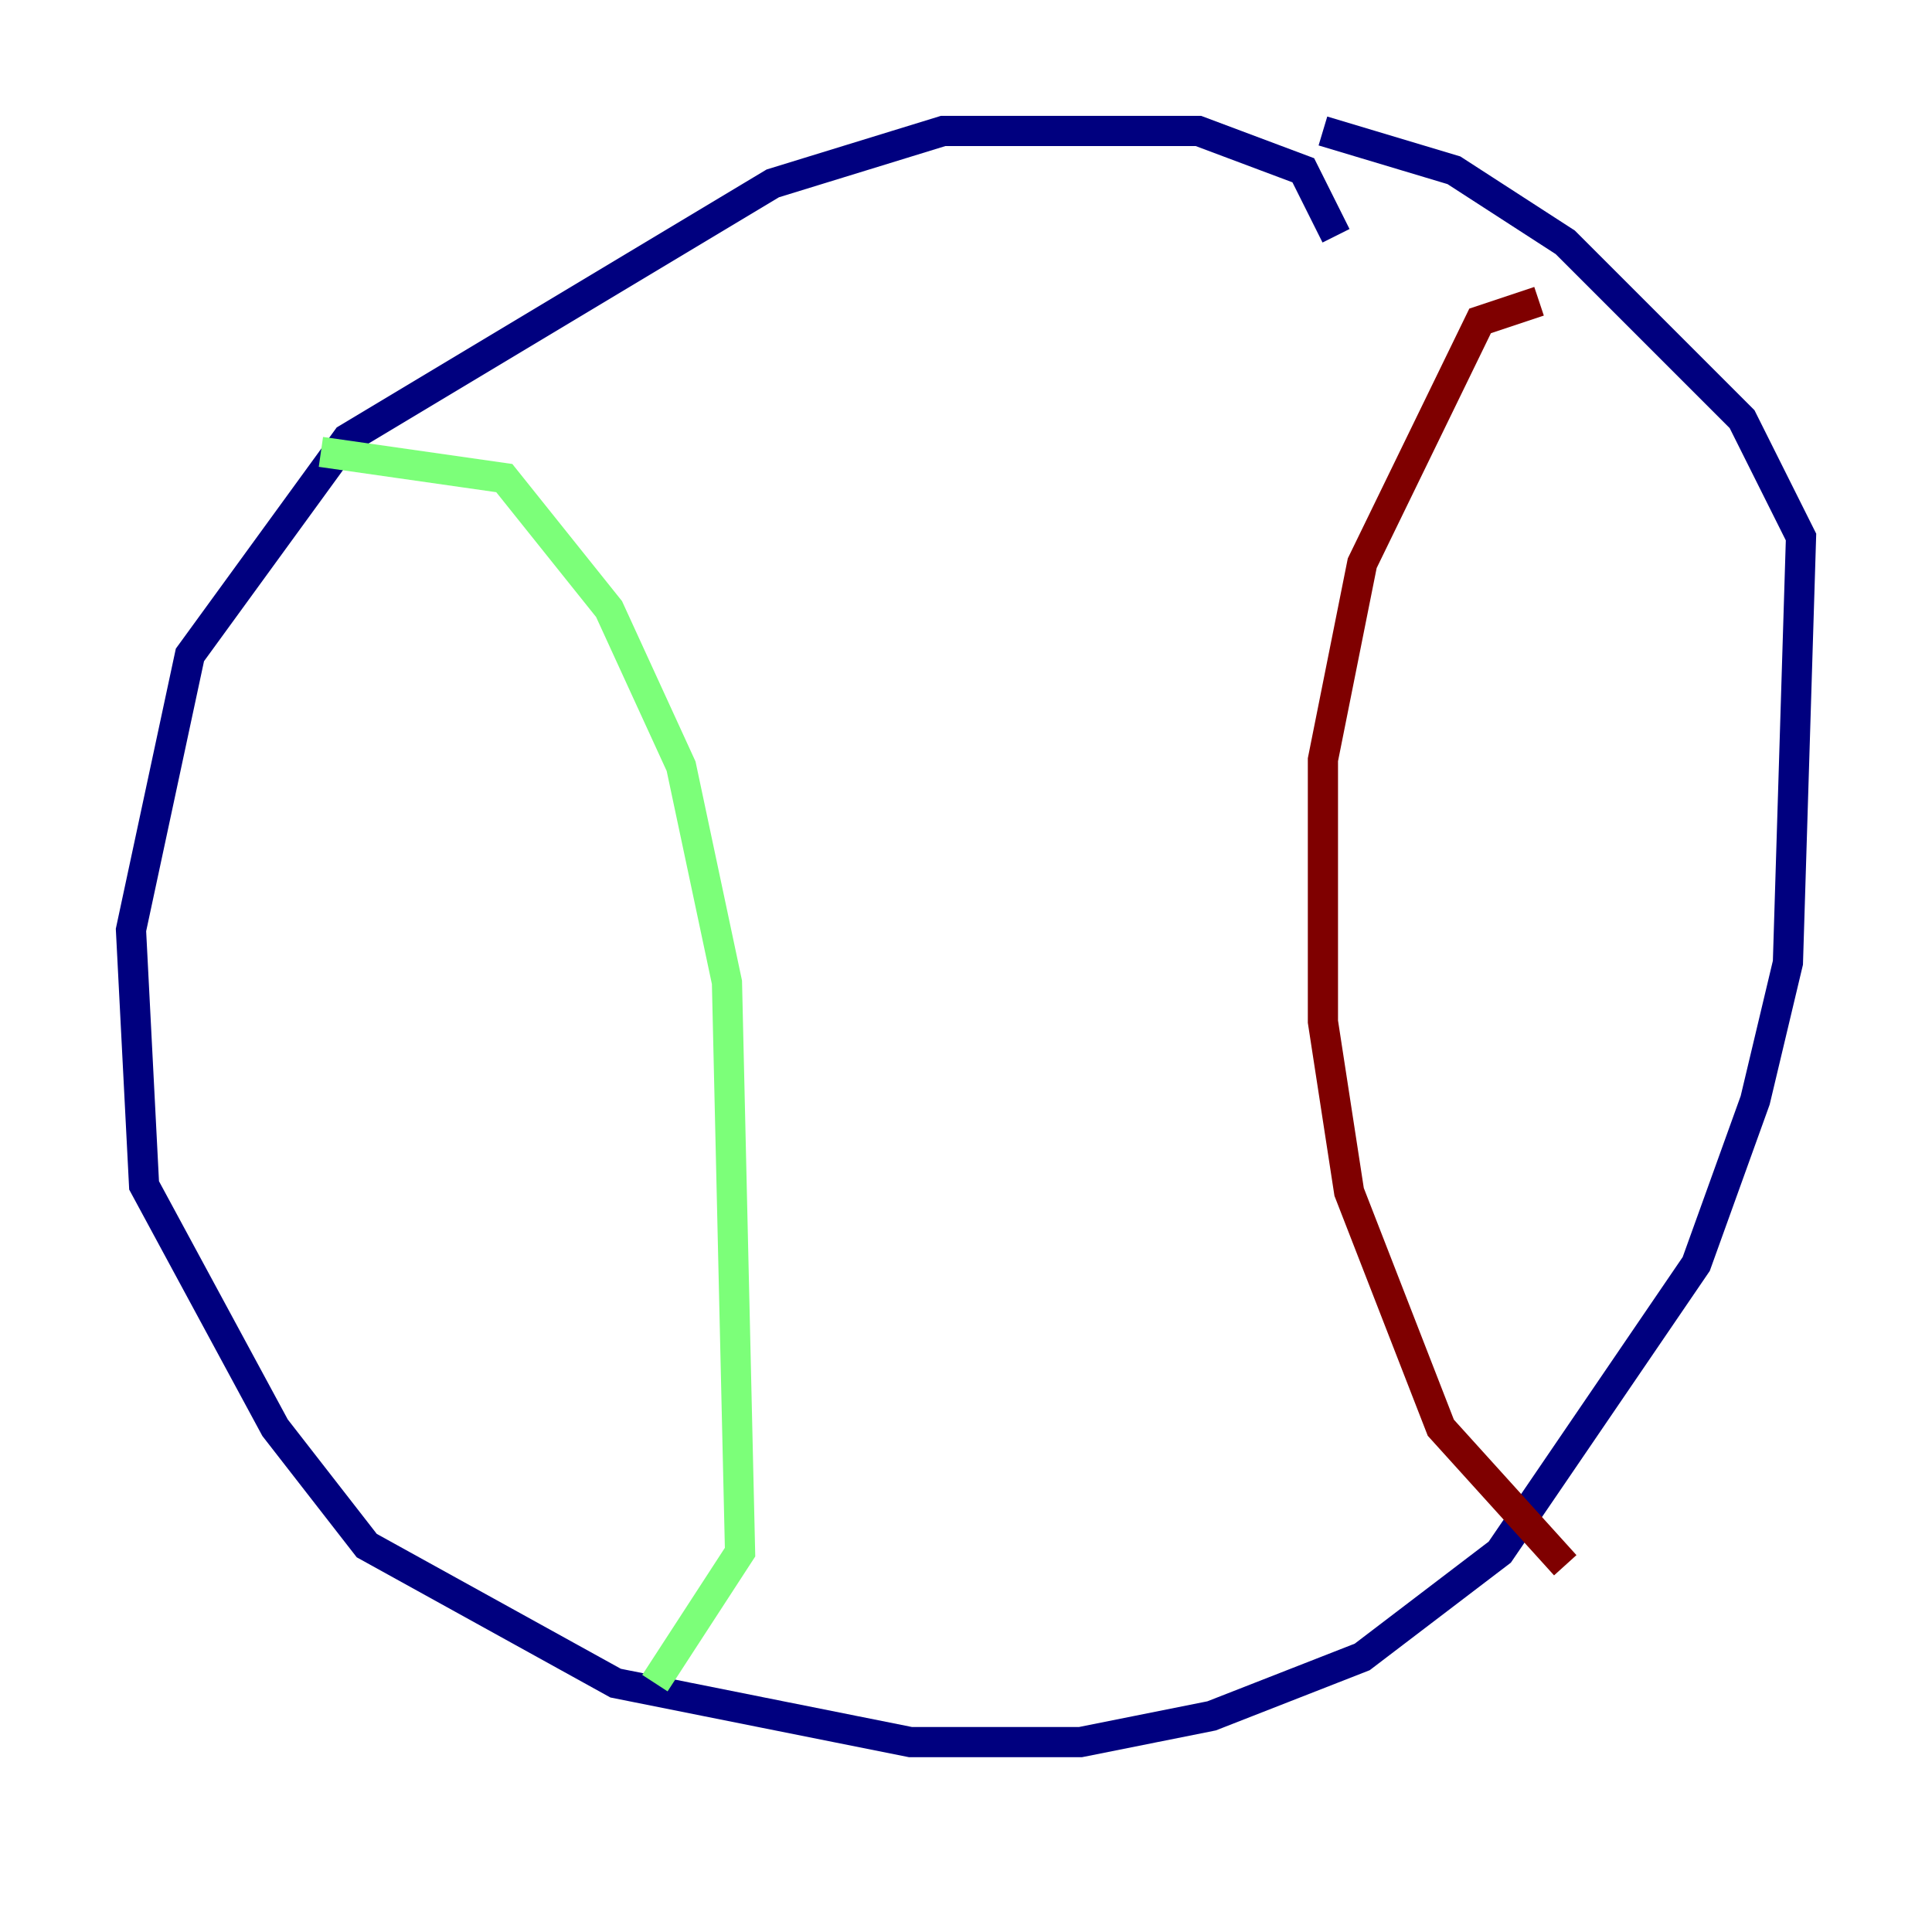 <?xml version="1.0" encoding="utf-8" ?>
<svg baseProfile="tiny" height="128" version="1.2" viewBox="0,0,128,128" width="128" xmlns="http://www.w3.org/2000/svg" xmlns:ev="http://www.w3.org/2001/xml-events" xmlns:xlink="http://www.w3.org/1999/xlink"><defs /><polyline fill="none" points="88.515,15.62 86.346,11.281 79.403,8.678 62.481,8.678 51.2,12.149 22.997,29.071 12.583,43.39 8.678,61.614 9.546,78.536 18.224,94.59 24.298,102.4 40.786,111.512 60.312,115.417 71.593,115.417 80.271,113.681 90.251,109.776 99.363,102.834 112.38,83.742 116.285,72.895 118.454,63.783 119.322,35.58 115.417,27.77 103.702,16.054 96.325,11.281 87.647,8.678" stroke="#00007f" stroke-width="2" /><polyline fill="none" points="21.261,29.939 33.41,31.675 40.352,40.352 45.125,50.766 48.163,65.085 49.031,102.834 43.39,111.512" stroke="#7cff79" stroke-width="2" /><polyline fill="none" points="101.966,19.959 98.061,21.261 90.251,37.315 87.647,50.332 87.647,67.688 89.383,78.969 95.458,94.59 103.702,103.702" stroke="#7f0000" stroke-width="2" /></svg>